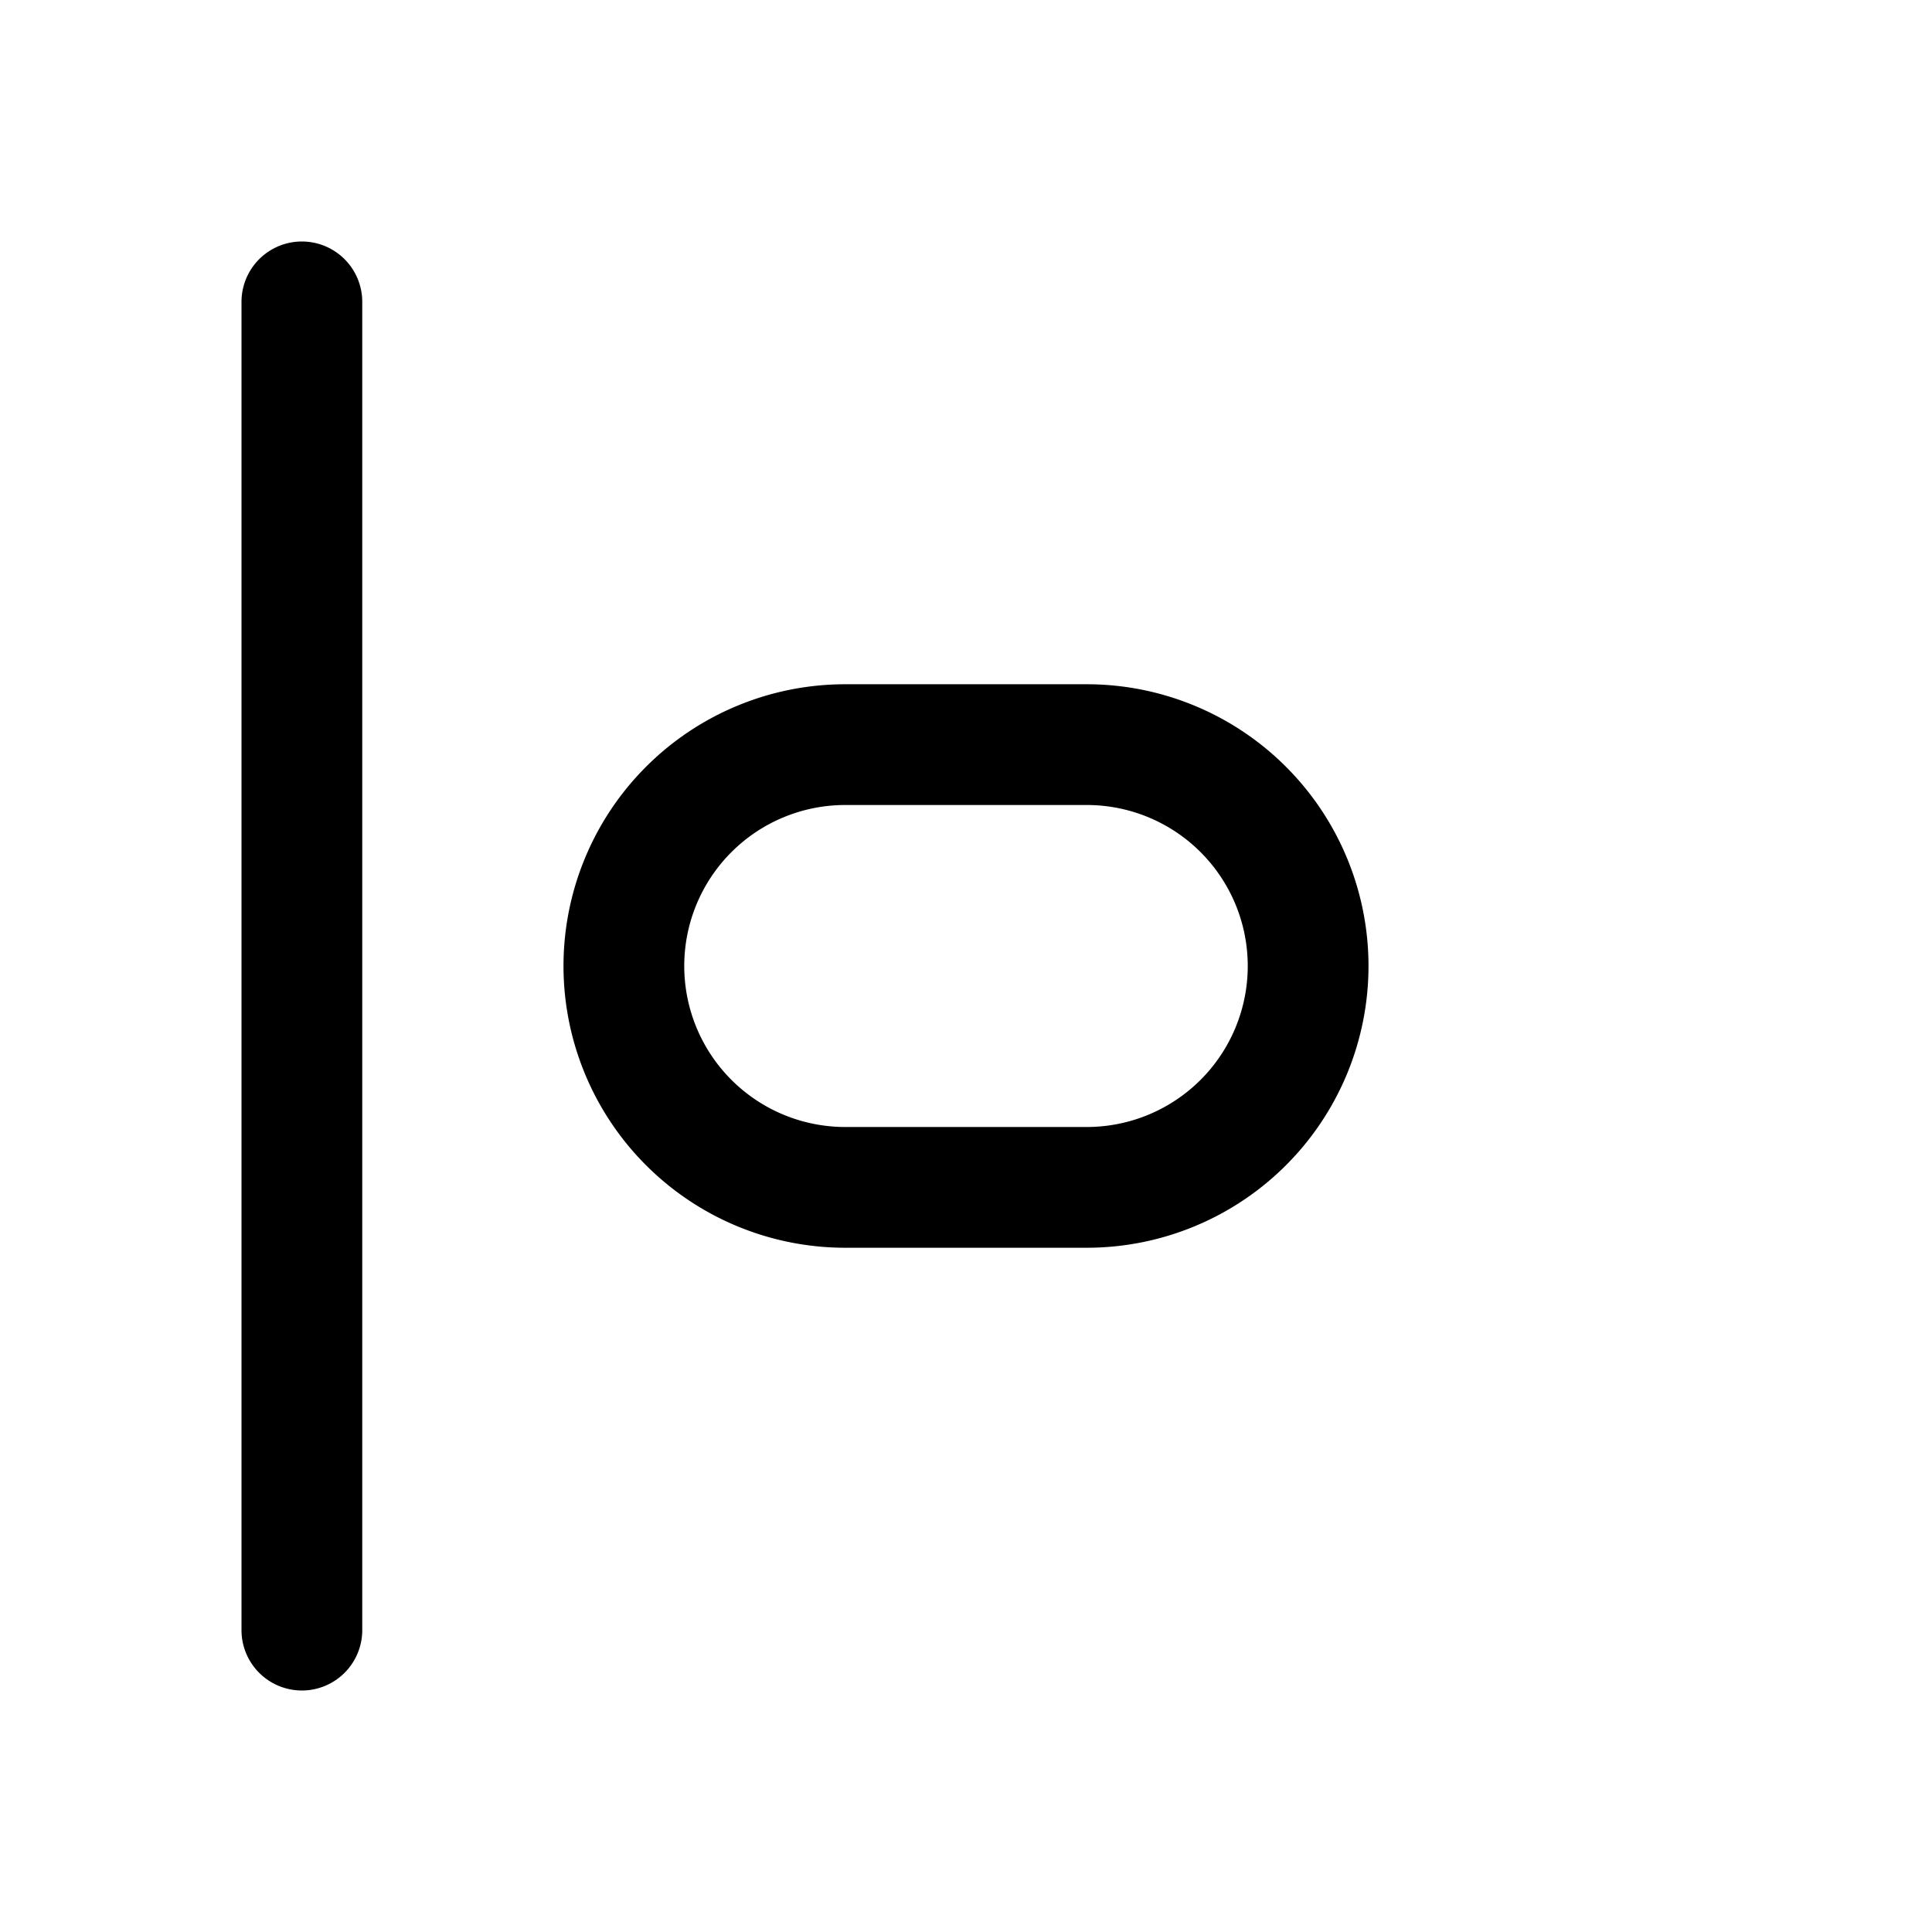 <svg id="icons" xmlns="http://www.w3.org/2000/svg" viewBox="0 0 24 24"><title>01-05-align-hor-left-m</title><rect id="canvas" width="24" height="24" style="fill:none"/><path d="M10.5,15.5h3a3.5,3.5,0,0,0,0-7h-3a3.5,3.5,0,0,0,0,7Zm0-5.5h3a2,2,0,0,1,0,4h-3a2,2,0,0,1,0-4Z"/><path d="M3.75,21a.75.75,0,0,0,.75-.75V3.75a.75.75,0,0,0-1.5,0v16.5A.75.75,0,0,0,3.75,21Z"/></svg>